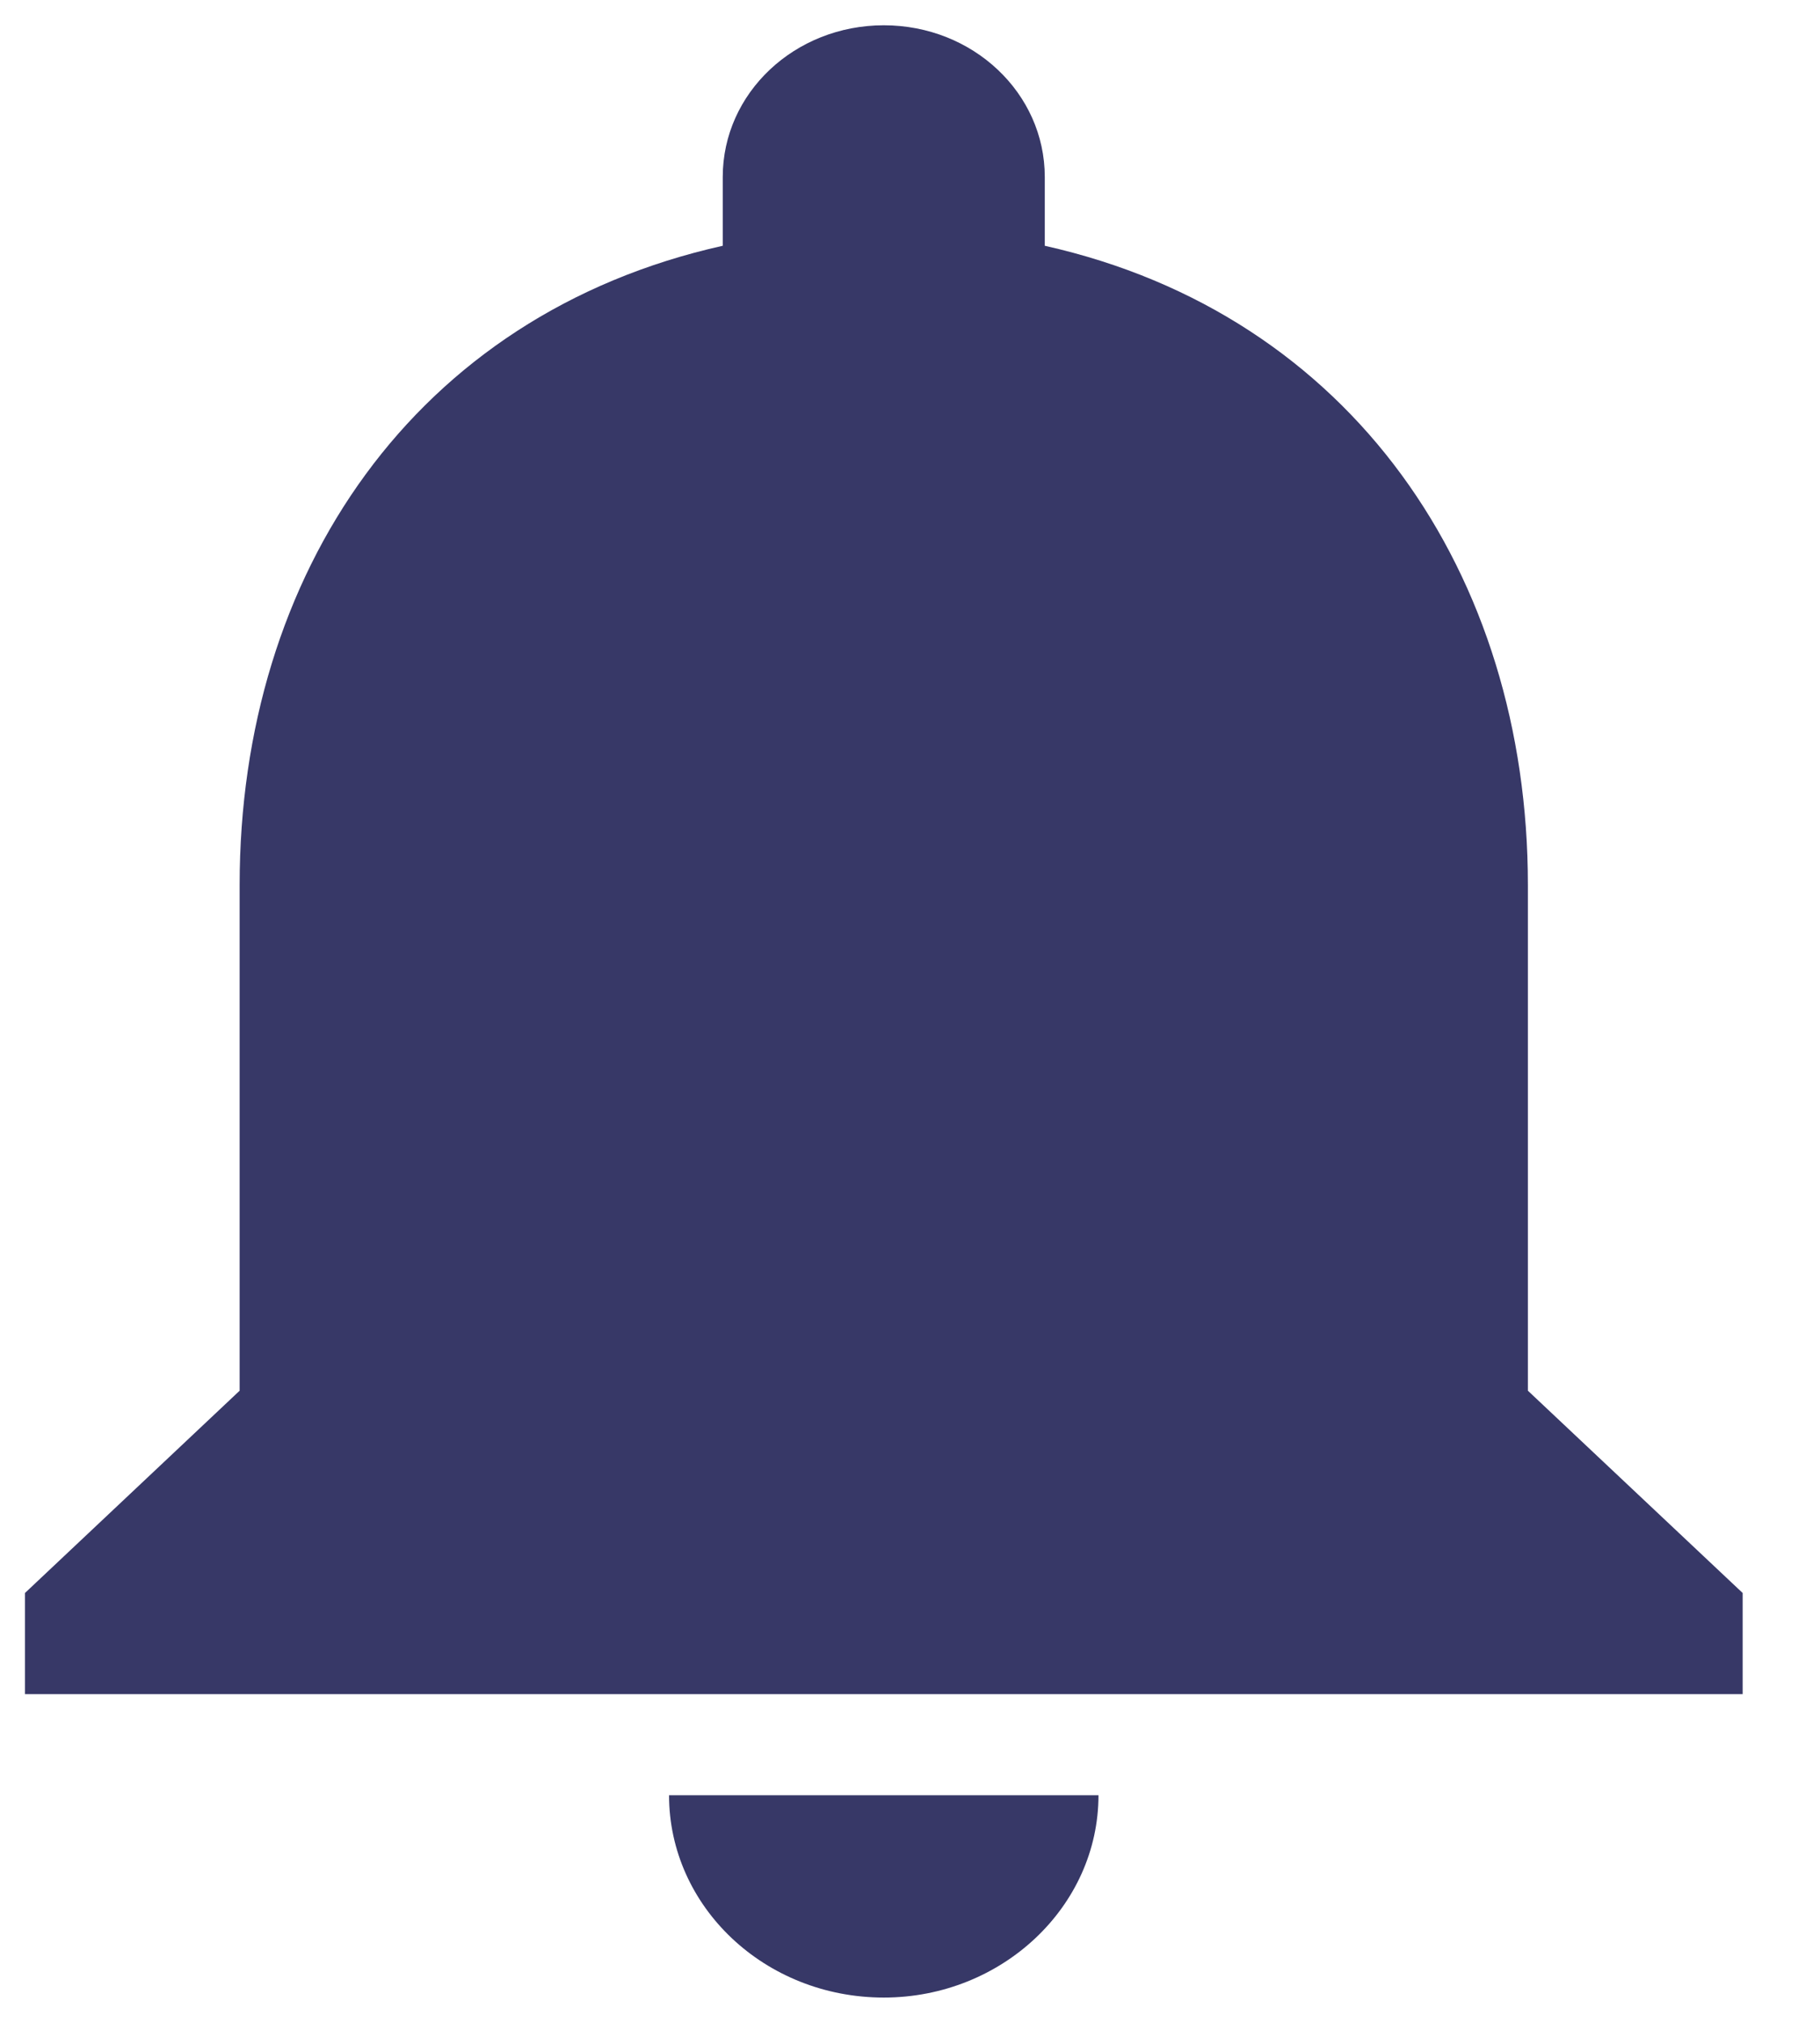 <svg width="18" height="20" viewBox="0 0 18 20" fill="none" xmlns="http://www.w3.org/2000/svg">
<path d="M8.741 19.75C9.909 19.75 10.864 18.85 10.864 17.75H6.617C6.617 18.85 7.562 19.75 8.741 19.75ZM15.111 13.75V8.75C15.111 5.68 13.37 3.11 10.333 2.43V1.75C10.333 0.92 9.622 0.25 8.741 0.25C7.859 0.25 7.148 0.92 7.148 1.75V2.43C4.101 3.11 2.37 5.67 2.37 8.75V13.75L0.247 15.75V16.75H17.235V15.75L15.111 13.75Z" fill="#373867"/>
</svg>
